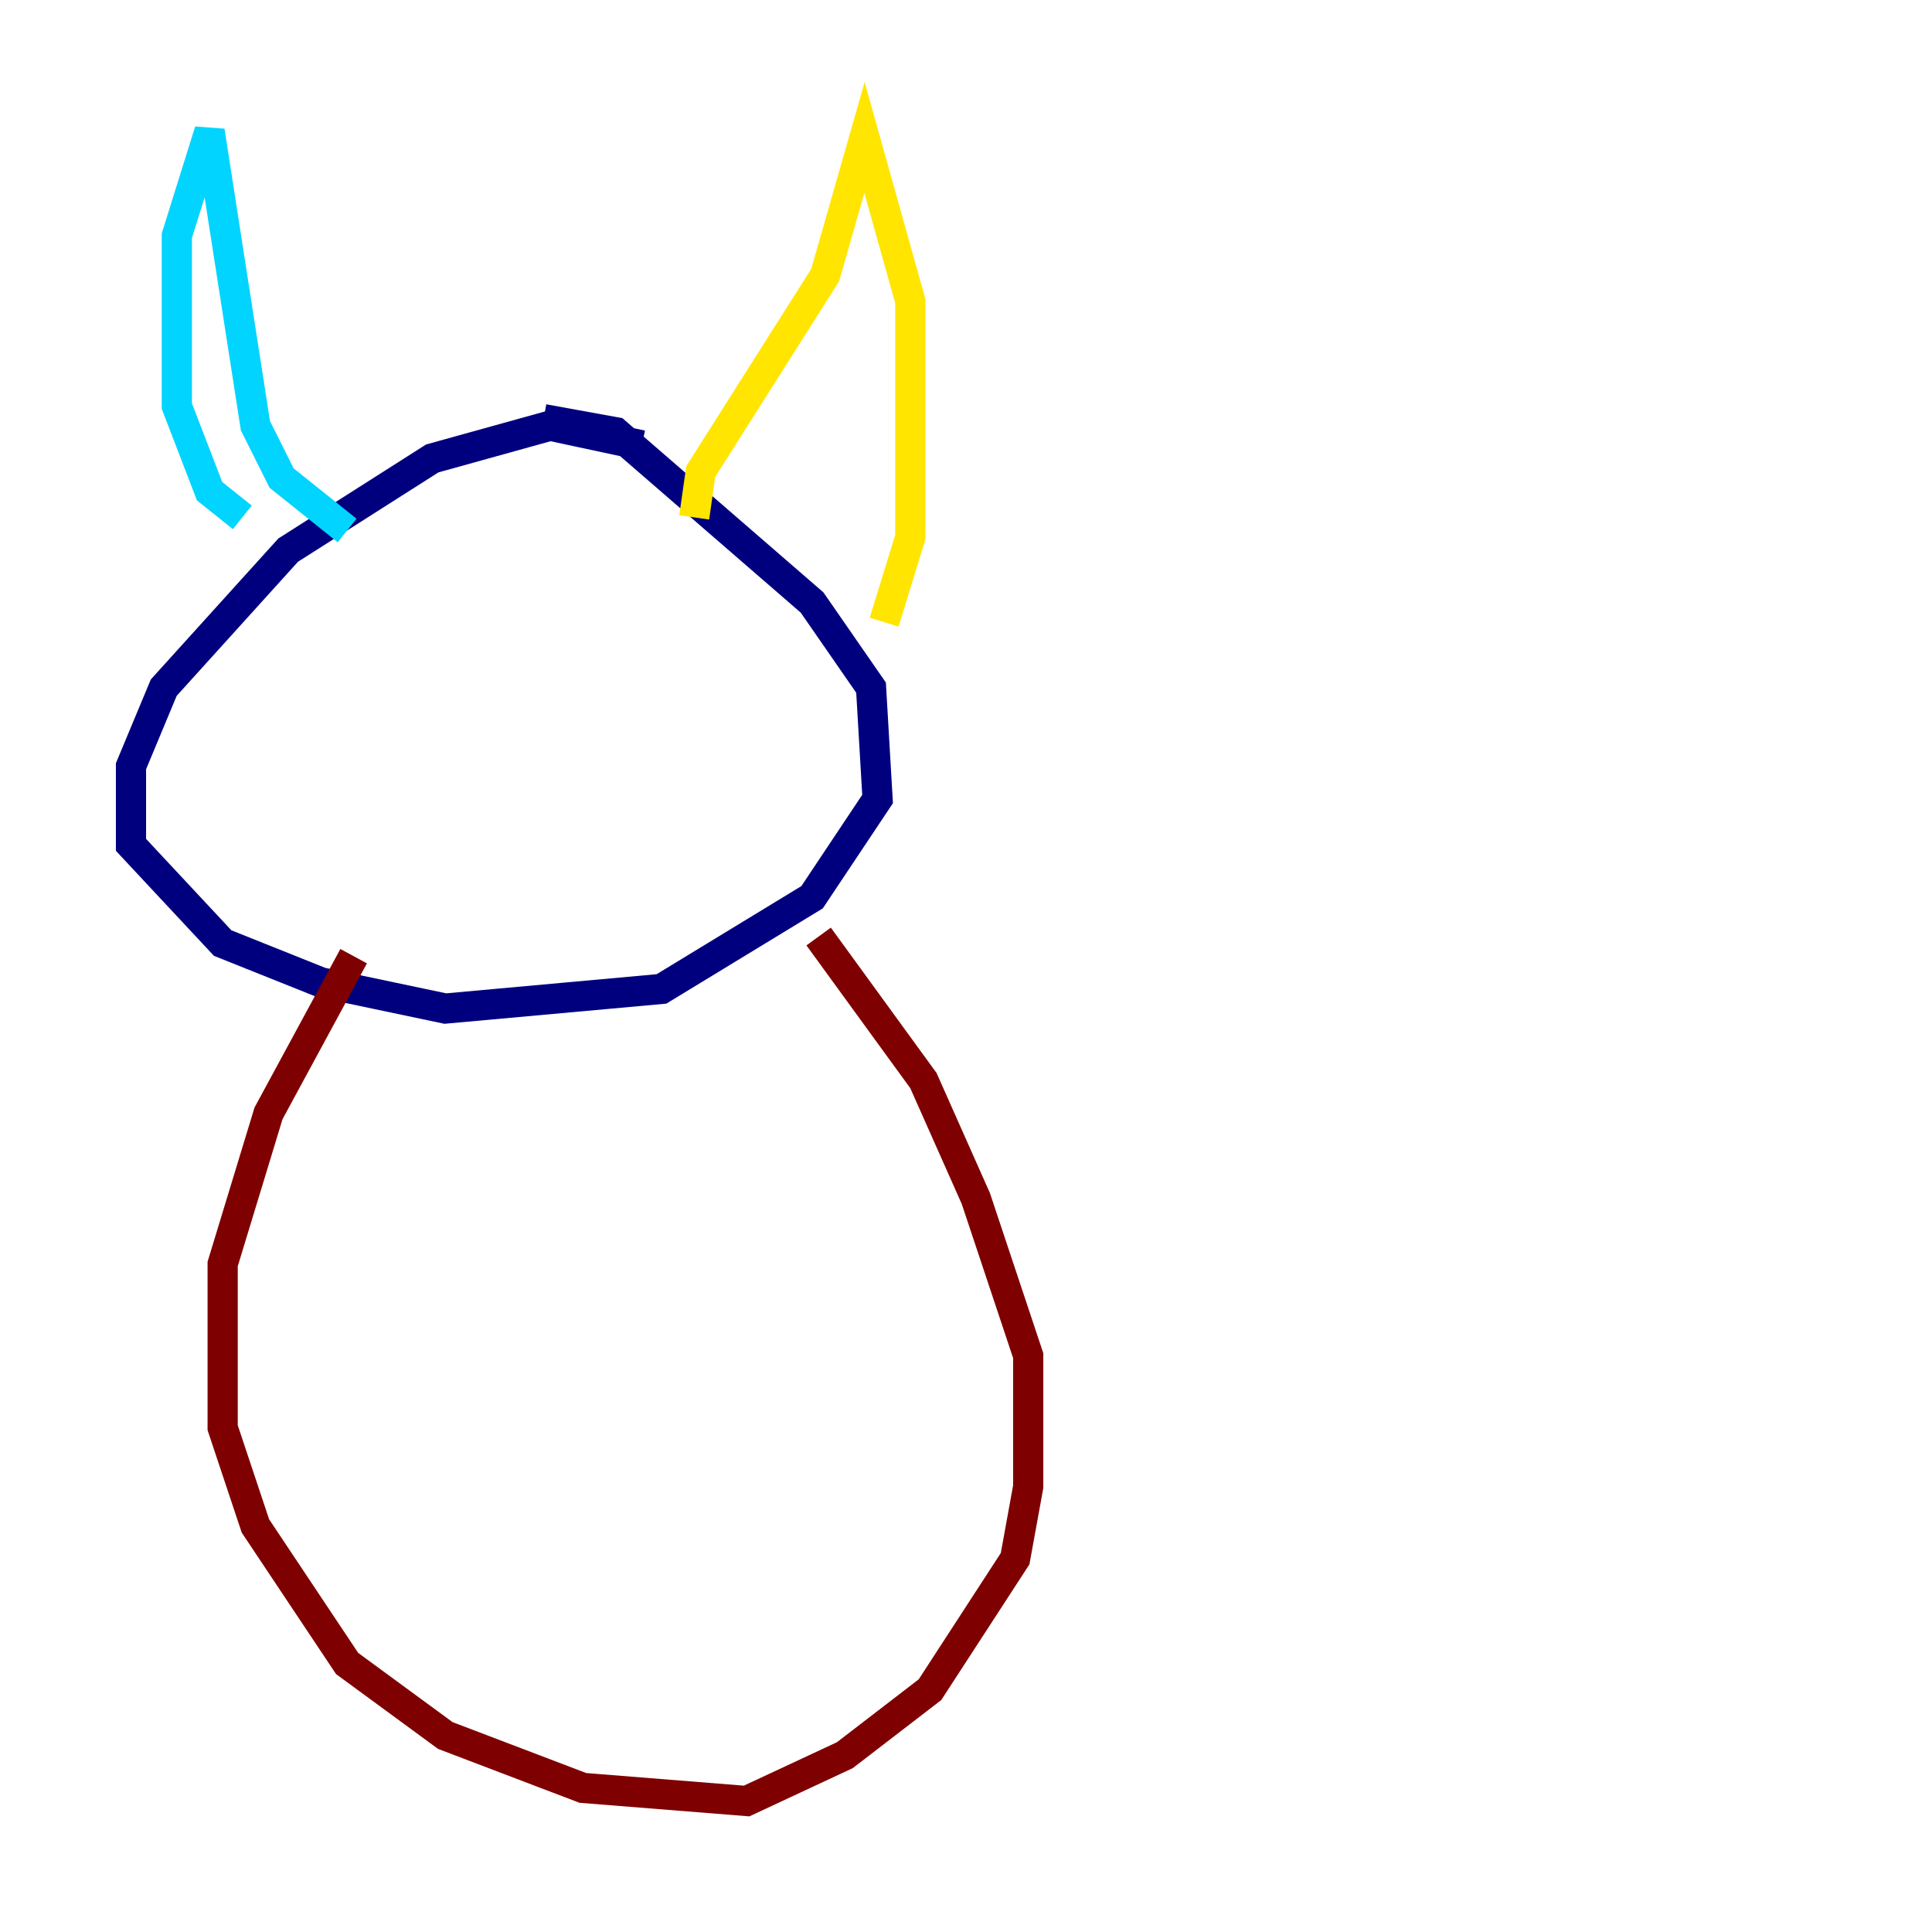 <?xml version="1.0" encoding="utf-8" ?>
<svg baseProfile="tiny" height="128" version="1.2" viewBox="0,0,128,128" width="128" xmlns="http://www.w3.org/2000/svg" xmlns:ev="http://www.w3.org/2001/xml-events" xmlns:xlink="http://www.w3.org/1999/xlink"><defs /><polyline fill="none" points="42.522,29.505 36.447,28.203 28.637,30.373 19.091,36.447 10.848,45.559 8.678,50.766 8.678,55.973 14.752,62.481 21.261,65.085 29.505,66.82 43.824,65.519 53.803,59.444 58.142,52.936 57.709,45.559 53.803,39.919 40.786,28.637 36.014,27.77" stroke="#00007f" stroke-width="2" /><polyline fill="none" points="16.054,34.278 13.885,32.542 11.715,26.902 11.715,15.62 13.885,8.678 16.922,28.203 18.658,31.675 22.997,35.146" stroke="#00d4ff" stroke-width="2" /><polyline fill="none" points="45.993,34.278 46.427,31.241 54.671,18.224 57.275,9.112 60.312,19.959 60.312,35.58 58.576,41.22" stroke="#ffe500" stroke-width="2" /><polyline fill="none" points="23.43,63.349 17.79,73.763 14.752,83.742 14.752,94.59 16.922,101.098 22.997,110.21 29.505,114.983 38.617,118.454 49.464,119.322 55.973,116.285 61.614,111.946 67.254,103.268 68.122,98.495 68.122,89.817 64.651,79.403 61.18,71.593 54.237,62.047" stroke="#7f0000" stroke-width="2" /></svg>